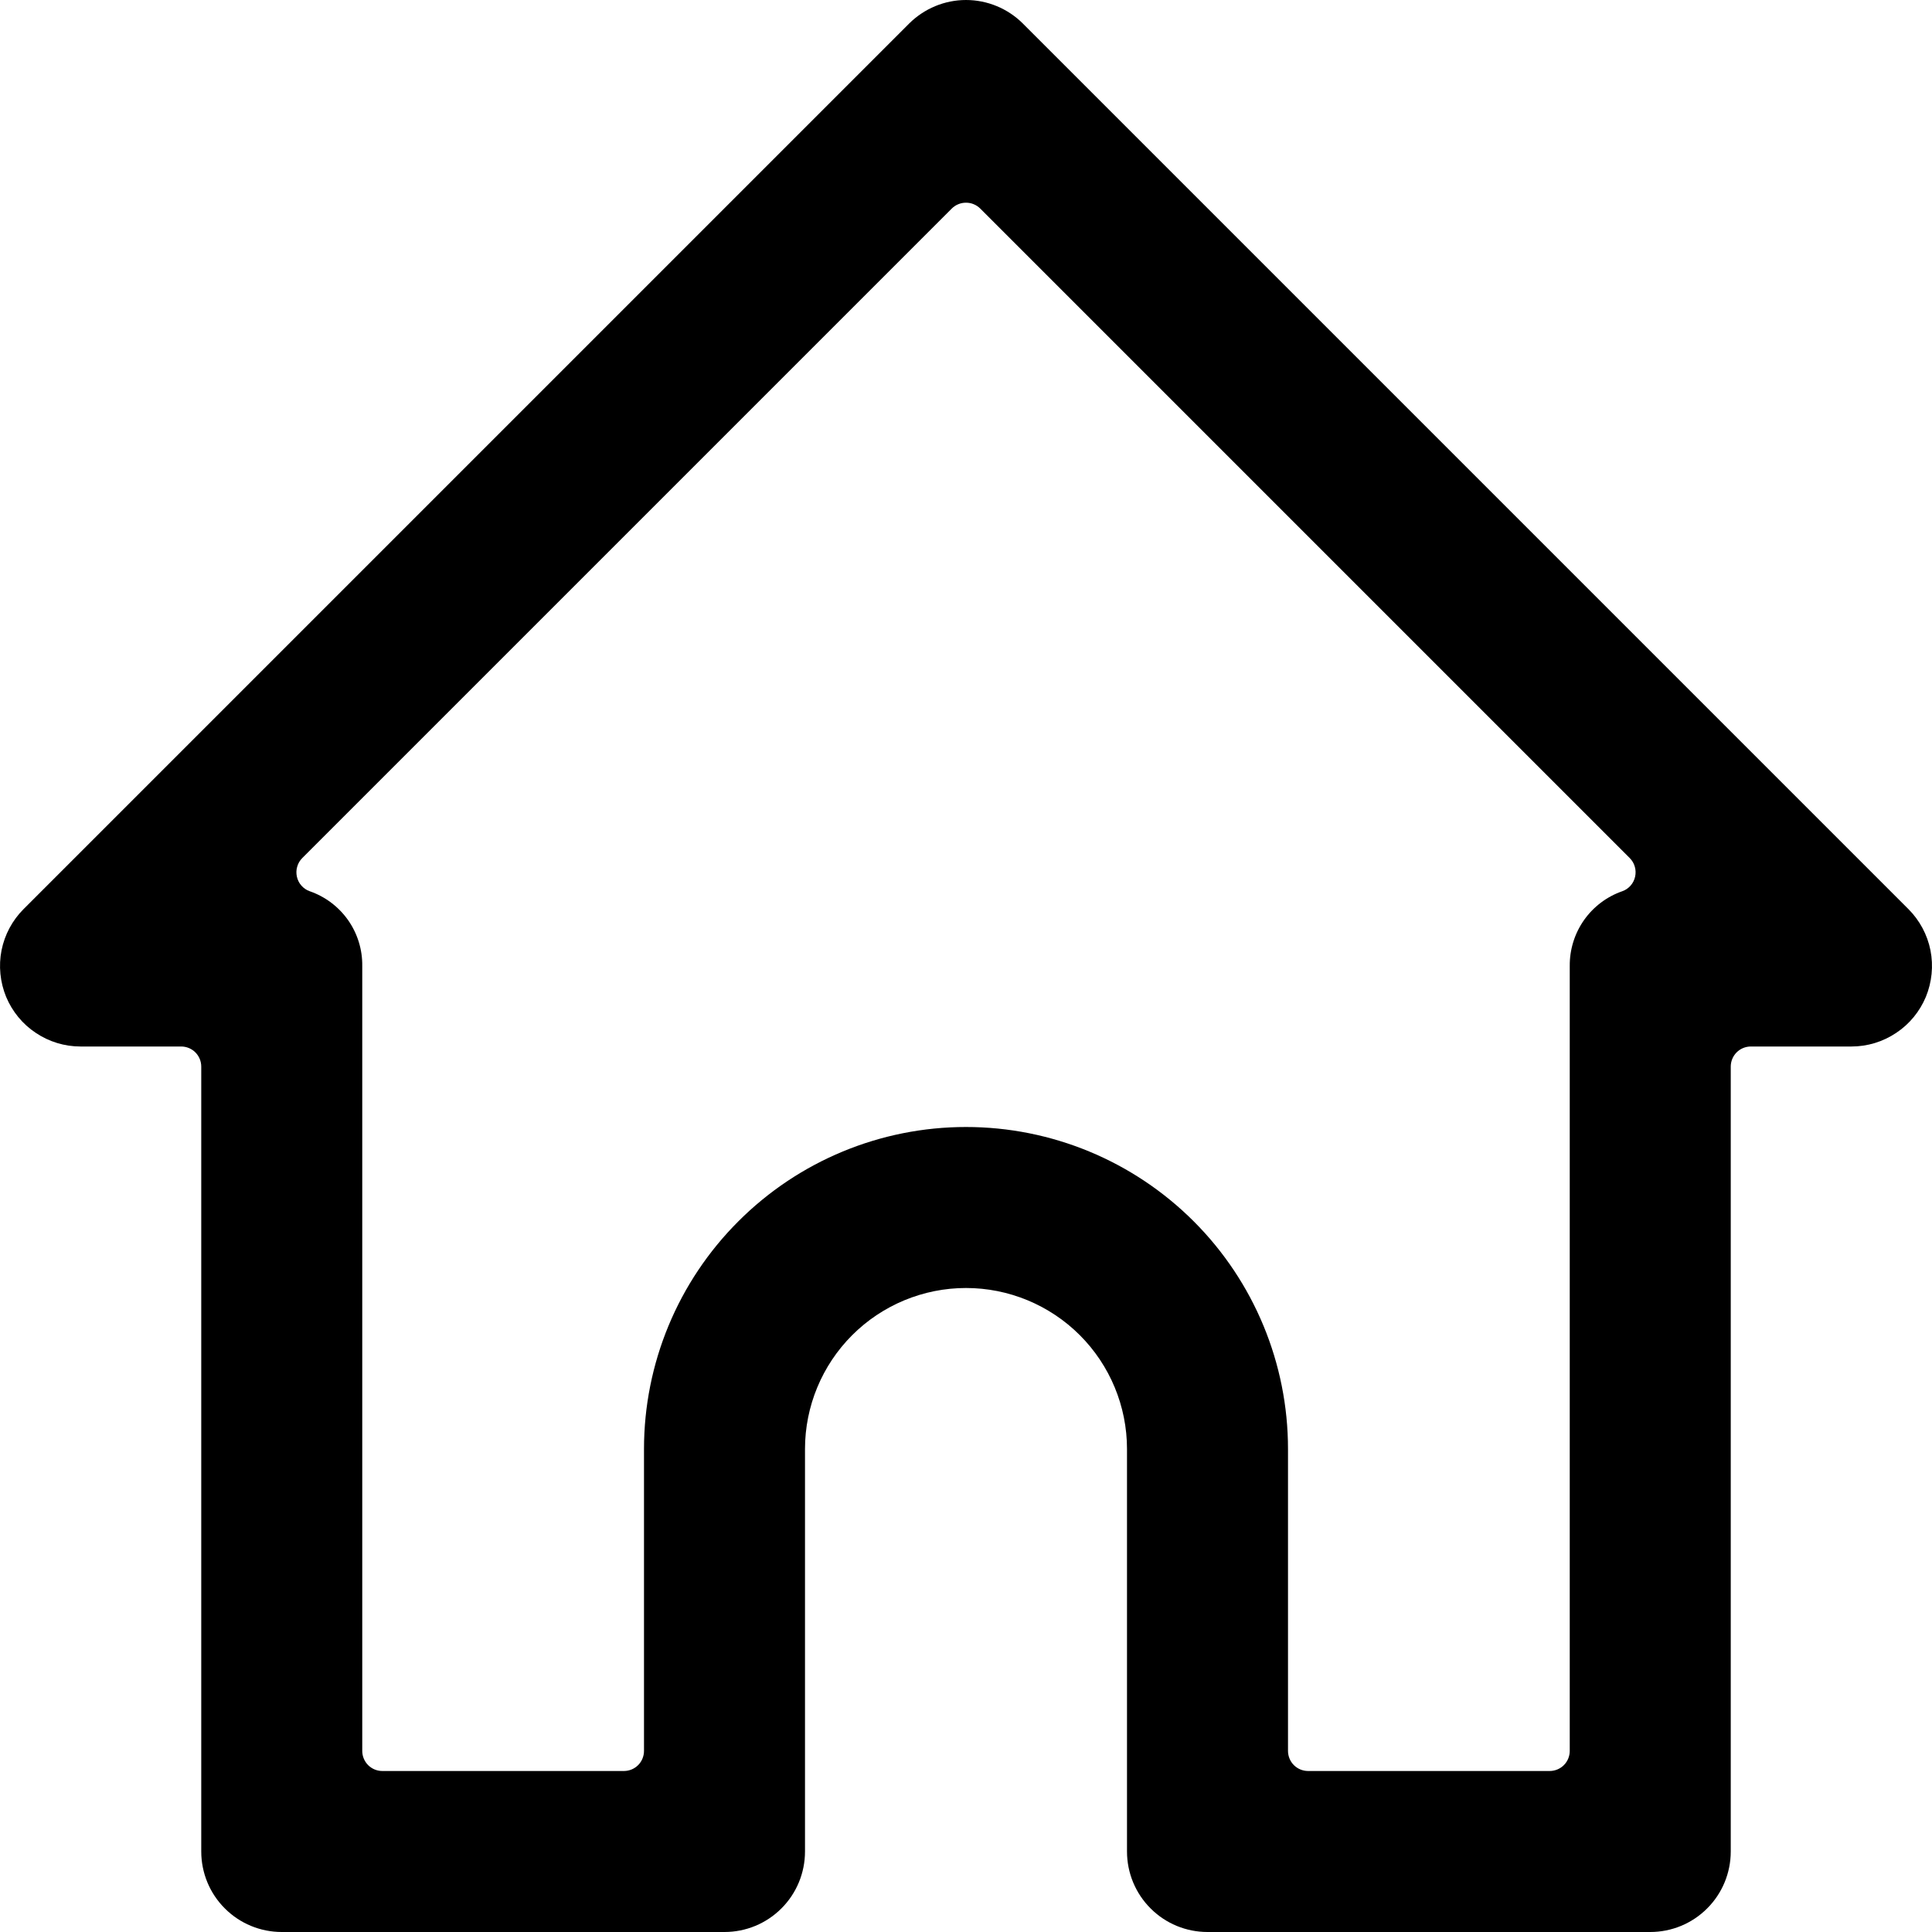 <svg width="24" height="24" viewBox="0 0 24 24" fill="none" xmlns="http://www.w3.org/2000/svg">
<path d="M12.707 0.293C12.52 0.106 12.265 0 12 0C11.735 0 11.481 0.106 11.293 0.293L0.293 11.293C0.153 11.433 0.058 11.611 0.019 11.805C-0.019 11.999 0.001 12.2 0.076 12.383C0.152 12.565 0.28 12.722 0.445 12.831C0.609 12.941 0.802 13 1 13H2.25C2.316 13 2.38 13.026 2.427 13.073C2.474 13.12 2.5 13.184 2.5 13.25V23C2.5 23.265 2.605 23.52 2.793 23.707C2.98 23.895 3.235 24 3.5 24H9C9.265 24 9.52 23.895 9.707 23.707C9.895 23.52 10 23.265 10 23V18C10 17.47 10.211 16.961 10.586 16.586C10.961 16.211 11.47 16 12 16C12.53 16 13.039 16.211 13.414 16.586C13.789 16.961 14 17.47 14 18V23C14 23.265 14.105 23.52 14.293 23.707C14.48 23.895 14.735 24 15 24H20.5C20.765 24 21.02 23.895 21.207 23.707C21.395 23.52 21.5 23.265 21.5 23V13.25C21.5 13.184 21.526 13.12 21.573 13.073C21.62 13.026 21.684 13 21.75 13H23C23.198 13 23.391 12.941 23.555 12.831C23.72 12.722 23.848 12.565 23.924 12.383C23.999 12.2 24.019 11.999 23.981 11.805C23.942 11.611 23.847 11.433 23.707 11.293L12.707 0.293ZM20.245 10.659C20.275 10.689 20.297 10.726 20.308 10.766C20.32 10.806 20.321 10.849 20.312 10.89C20.303 10.931 20.284 10.97 20.256 11.001C20.228 11.033 20.193 11.057 20.153 11.071C19.96 11.138 19.794 11.264 19.677 11.43C19.56 11.597 19.498 11.796 19.5 12V21.75C19.5 21.816 19.474 21.88 19.427 21.927C19.38 21.974 19.316 22 19.25 22H16.25C16.184 22 16.12 21.974 16.073 21.927C16.026 21.88 16 21.816 16 21.75V18C16 16.939 15.579 15.922 14.829 15.172C14.078 14.421 13.061 14 12 14C10.939 14 9.922 14.421 9.172 15.172C8.421 15.922 8 16.939 8 18V21.75C8 21.816 7.974 21.88 7.927 21.927C7.88 21.974 7.816 22 7.75 22H4.75C4.684 22 4.62 21.974 4.573 21.927C4.526 21.88 4.5 21.816 4.5 21.75V12C4.503 11.796 4.441 11.597 4.324 11.43C4.206 11.263 4.04 11.138 3.847 11.071C3.807 11.057 3.772 11.033 3.744 11.001C3.716 10.97 3.697 10.931 3.688 10.89C3.679 10.849 3.68 10.806 3.692 10.766C3.703 10.726 3.725 10.689 3.755 10.659L11.823 2.591C11.846 2.568 11.874 2.549 11.904 2.537C11.935 2.524 11.967 2.518 12 2.518C12.033 2.518 12.066 2.524 12.096 2.537C12.126 2.549 12.154 2.568 12.177 2.591L20.245 10.659Z" fill="#000"/>
</svg>

